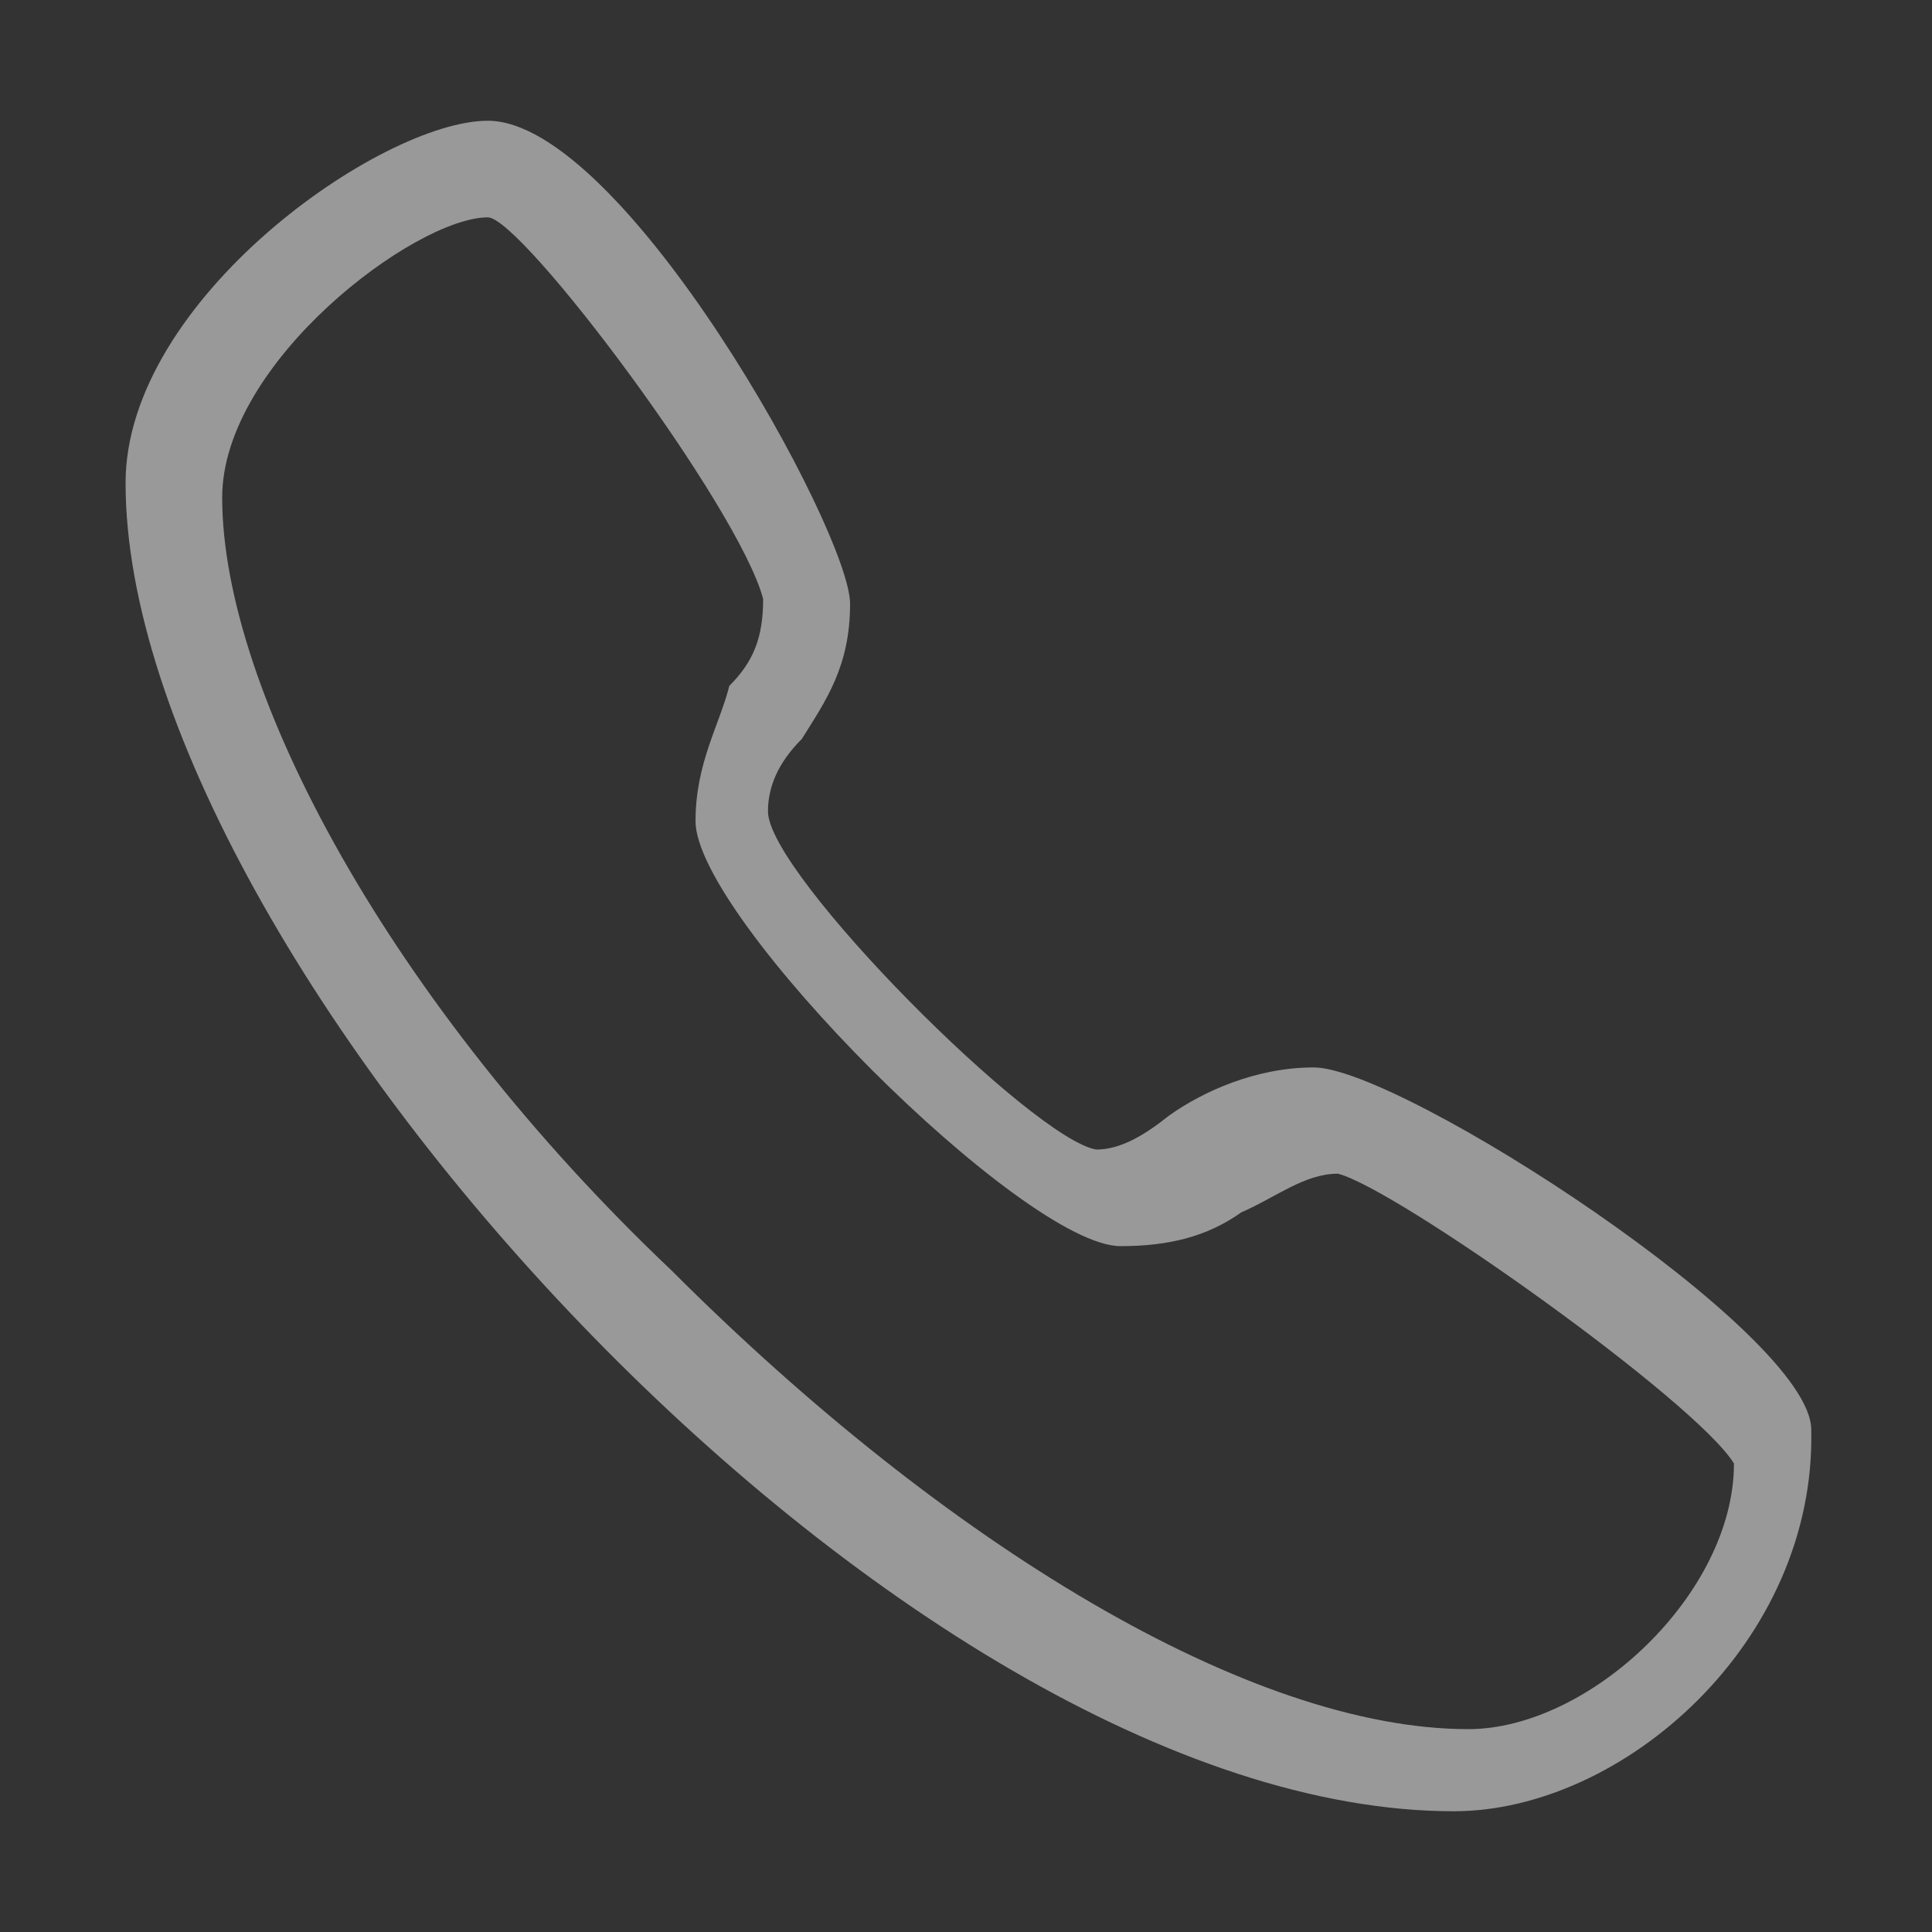 <?xml version="1.0" encoding="utf-8"?>
<!-- Generator: Adobe Illustrator 22.0.0, SVG Export Plug-In . SVG Version: 6.00 Build 0)  -->
<svg version="1.1" id="图层_1" xmlns="http://www.w3.org/2000/svg" xmlns:xlink="http://www.w3.org/1999/xlink" x="0px" y="0px"
	 viewBox="0 0 40 40" style="enable-background:new 0 0 40 40;" xml:space="preserve">
<rect x="0" y="0" width="40" height="40" fill="#333333" stroke="none"/>
<style type="text/css">
	.st0{opacity:0.5;}
	.st1{fill:#FFFFFF;}
</style>
<g class="st0">
	<path class="st1" d="M30.1,37.5C18.6,37.5,2.6,19.8,2.6,10c0-3.8,5.3-7.5,7.5-7.5c2.8,0,7.5,8.5,7.5,10c0,1.3-0.5,2-1,2.8
		c-0.5,0.5-0.7,1-0.7,1.5c0,1.3,5.5,6.8,6.8,7c0.5,0,1-0.3,1.5-0.7c0.7-0.5,1.8-1,3-1c1.8,0,10.3,5.5,10.3,7.5
		C37.6,34,33.6,37.5,30.1,37.5L30.1,37.5z M10.1,4.5c-1.5,0-5.5,3-5.5,5.8c0,4,3.5,10.5,9.3,16c5.7,5.7,12,9.5,16.5,9.5
		c2.5,0,5.5-2.8,5.5-5.5c-0.8-1.3-7-5.7-8.2-6c-0.7,0-1.3,0.5-2,0.8c-0.7,0.5-1.5,0.7-2.5,0.7c-2,0-8.8-6.8-8.8-8.8
		c0-1.2,0.5-2,0.7-2.8c0.5-0.5,0.7-1,0.7-1.8C15.3,10.5,10.8,4.5,10.1,4.5L10.1,4.5z M35.8,30L35.8,30z"/>
</g>
</svg>
